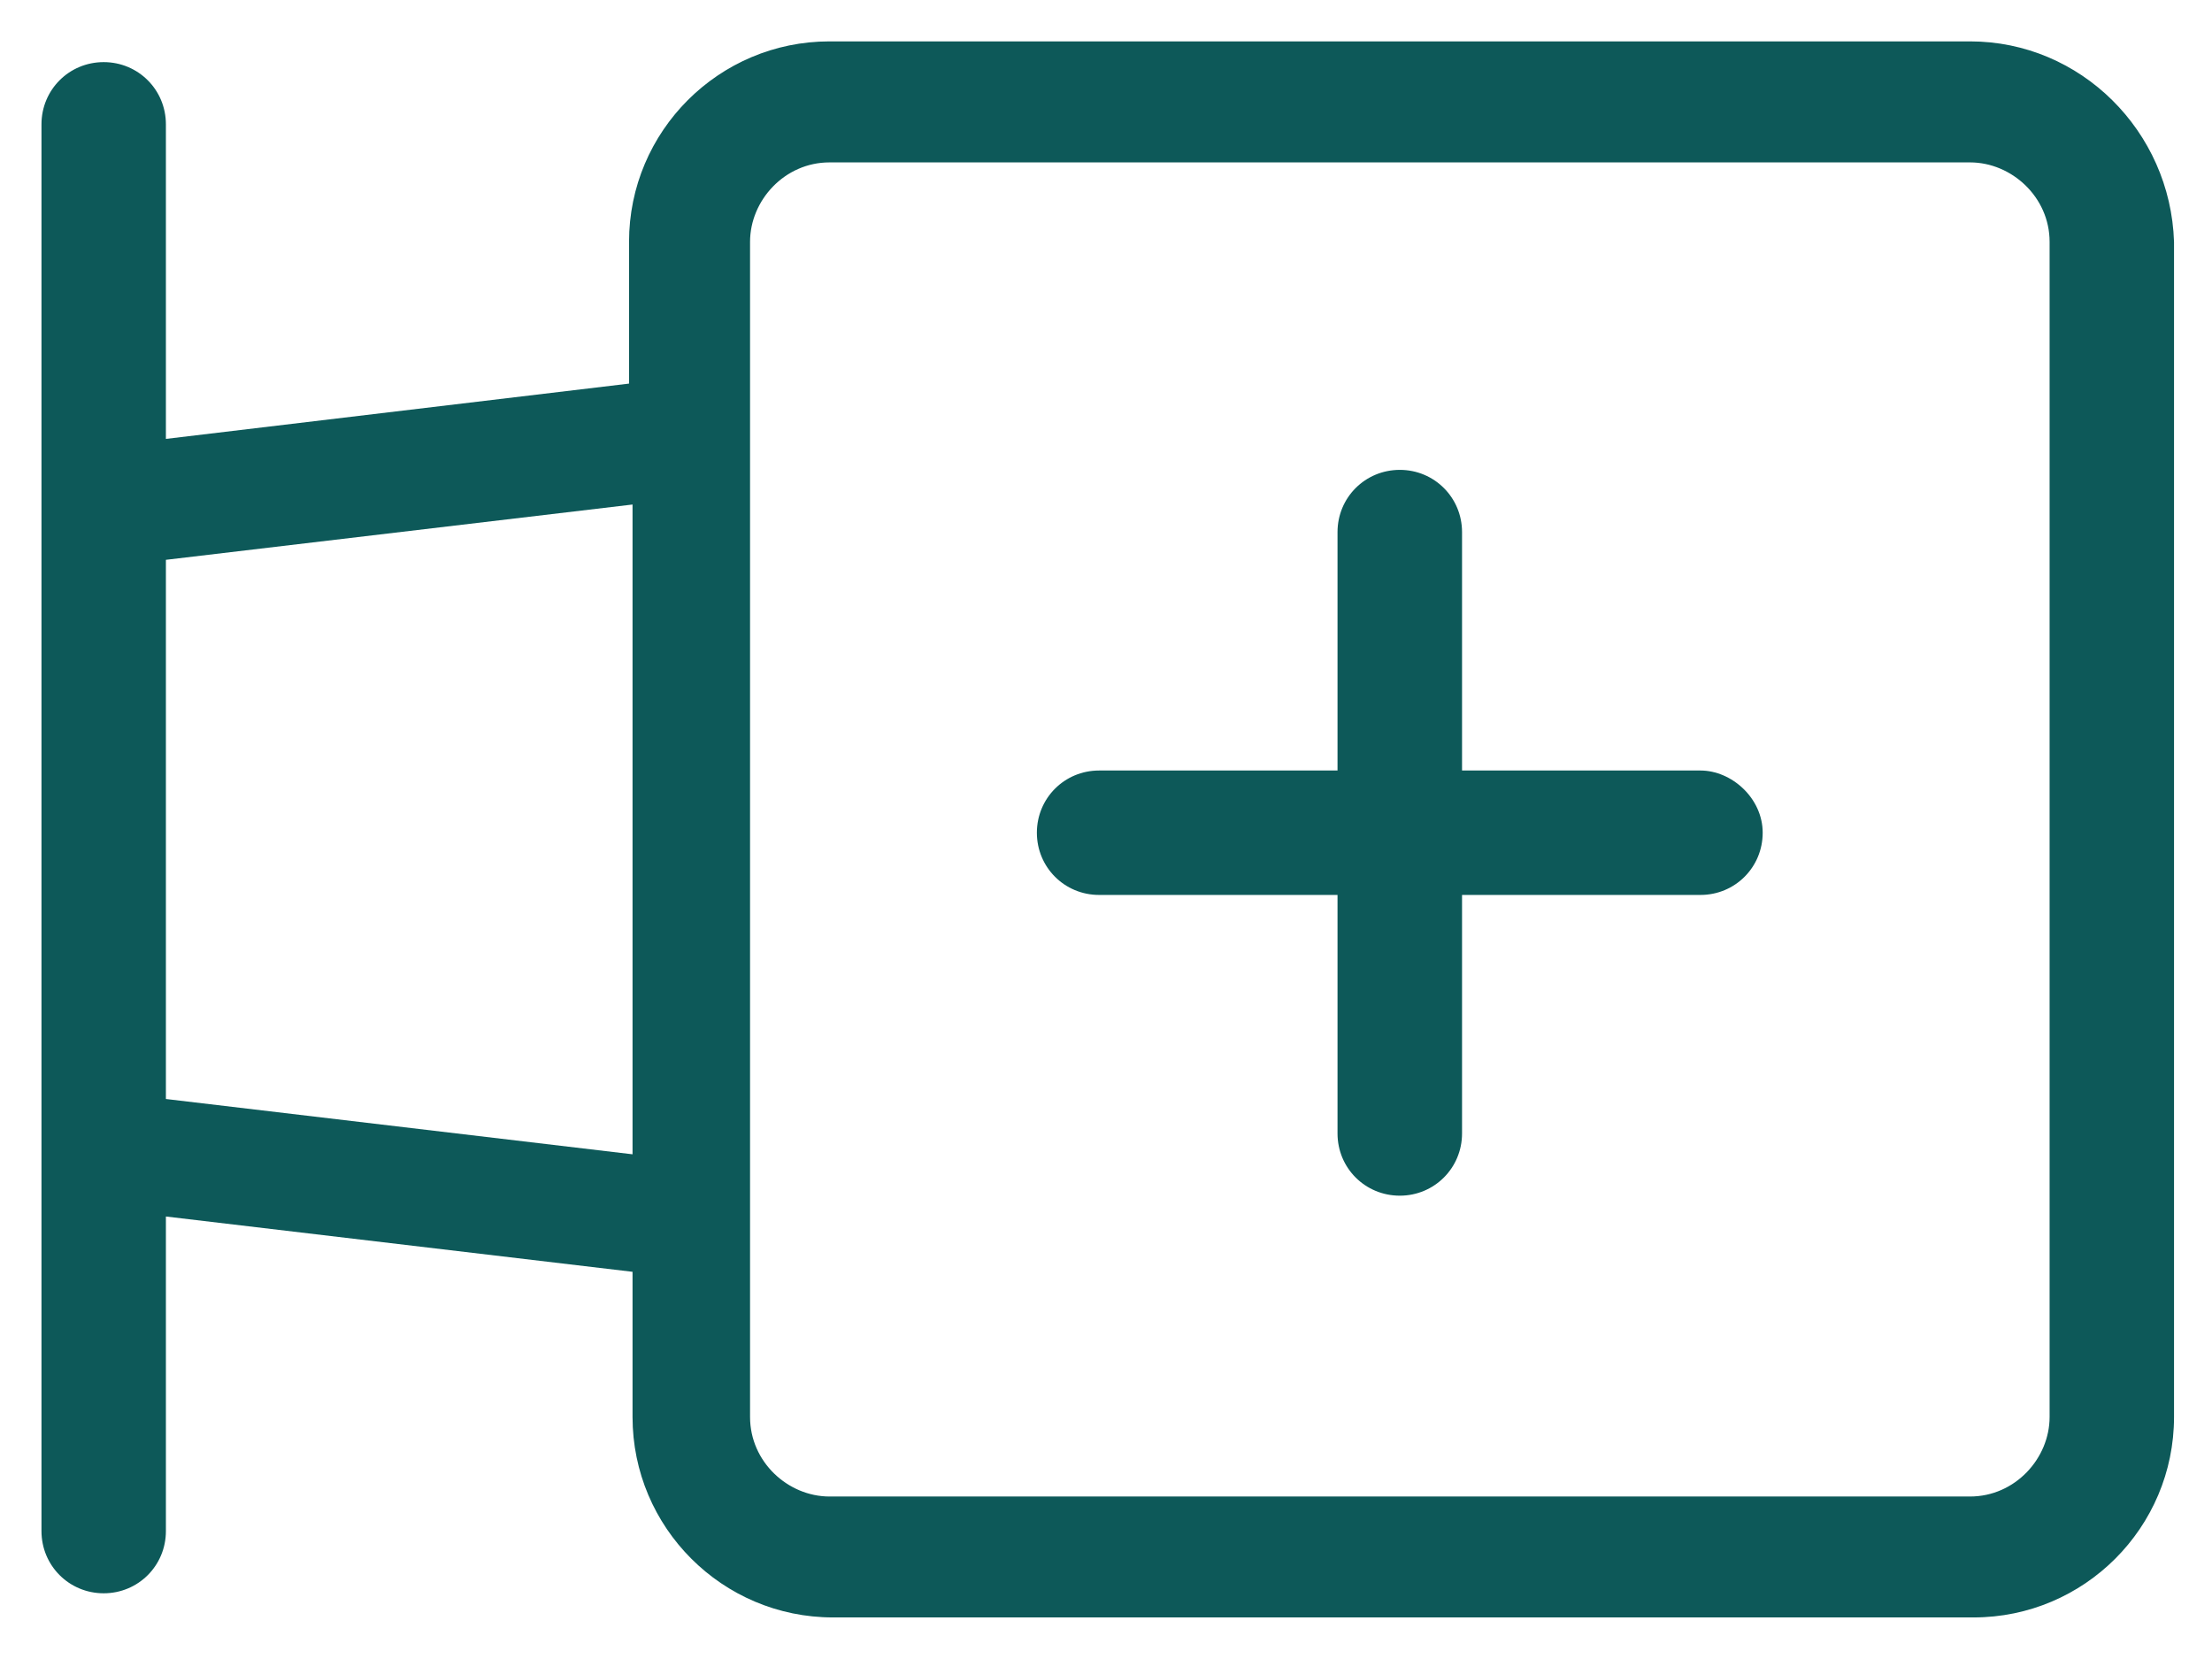 <svg width="24" height="18" viewBox="0 0 24 18" fill="none" xmlns="http://www.w3.org/2000/svg">
<path d="M21.375 0.449H9C7.8 0.449 6.825 1.424 6.825 2.624V4.162L1.8 4.762V1.349C1.8 0.974 1.5 0.674 1.125 0.674C0.75 0.674 0.45 0.974 0.45 1.349V16.612C0.45 16.987 0.75 17.287 1.125 17.287C1.5 17.287 1.8 16.987 1.8 16.612V13.199L6.863 13.799V15.374C6.863 16.574 7.838 17.549 9.038 17.549H21.413C22.613 17.549 23.588 16.574 23.588 15.374V2.624C23.55 1.424 22.575 0.449 21.375 0.449ZM1.8 11.924V6.074L6.863 5.474V12.524L1.8 11.924ZM22.238 15.374C22.238 15.824 21.863 16.237 21.375 16.237H9C8.55 16.237 8.138 15.862 8.138 15.374V2.624C8.138 2.174 8.513 1.762 9 1.762H21.375C21.825 1.762 22.238 2.137 22.238 2.624V15.374Z" fill="#0D5959"/>
<path d="M18.45 8.36H15.863V5.773C15.863 5.398 15.562 5.098 15.188 5.098C14.812 5.098 14.512 5.398 14.512 5.773V8.36H11.925C11.55 8.36 11.25 8.66 11.25 9.035C11.25 9.41 11.55 9.71 11.925 9.71H14.512V12.298C14.512 12.673 14.812 12.973 15.188 12.973C15.562 12.973 15.863 12.673 15.863 12.298V9.71H18.45C18.825 9.71 19.125 9.41 19.125 9.035C19.125 8.66 18.788 8.36 18.45 8.36Z" fill="#0D5959"/>
</svg>
